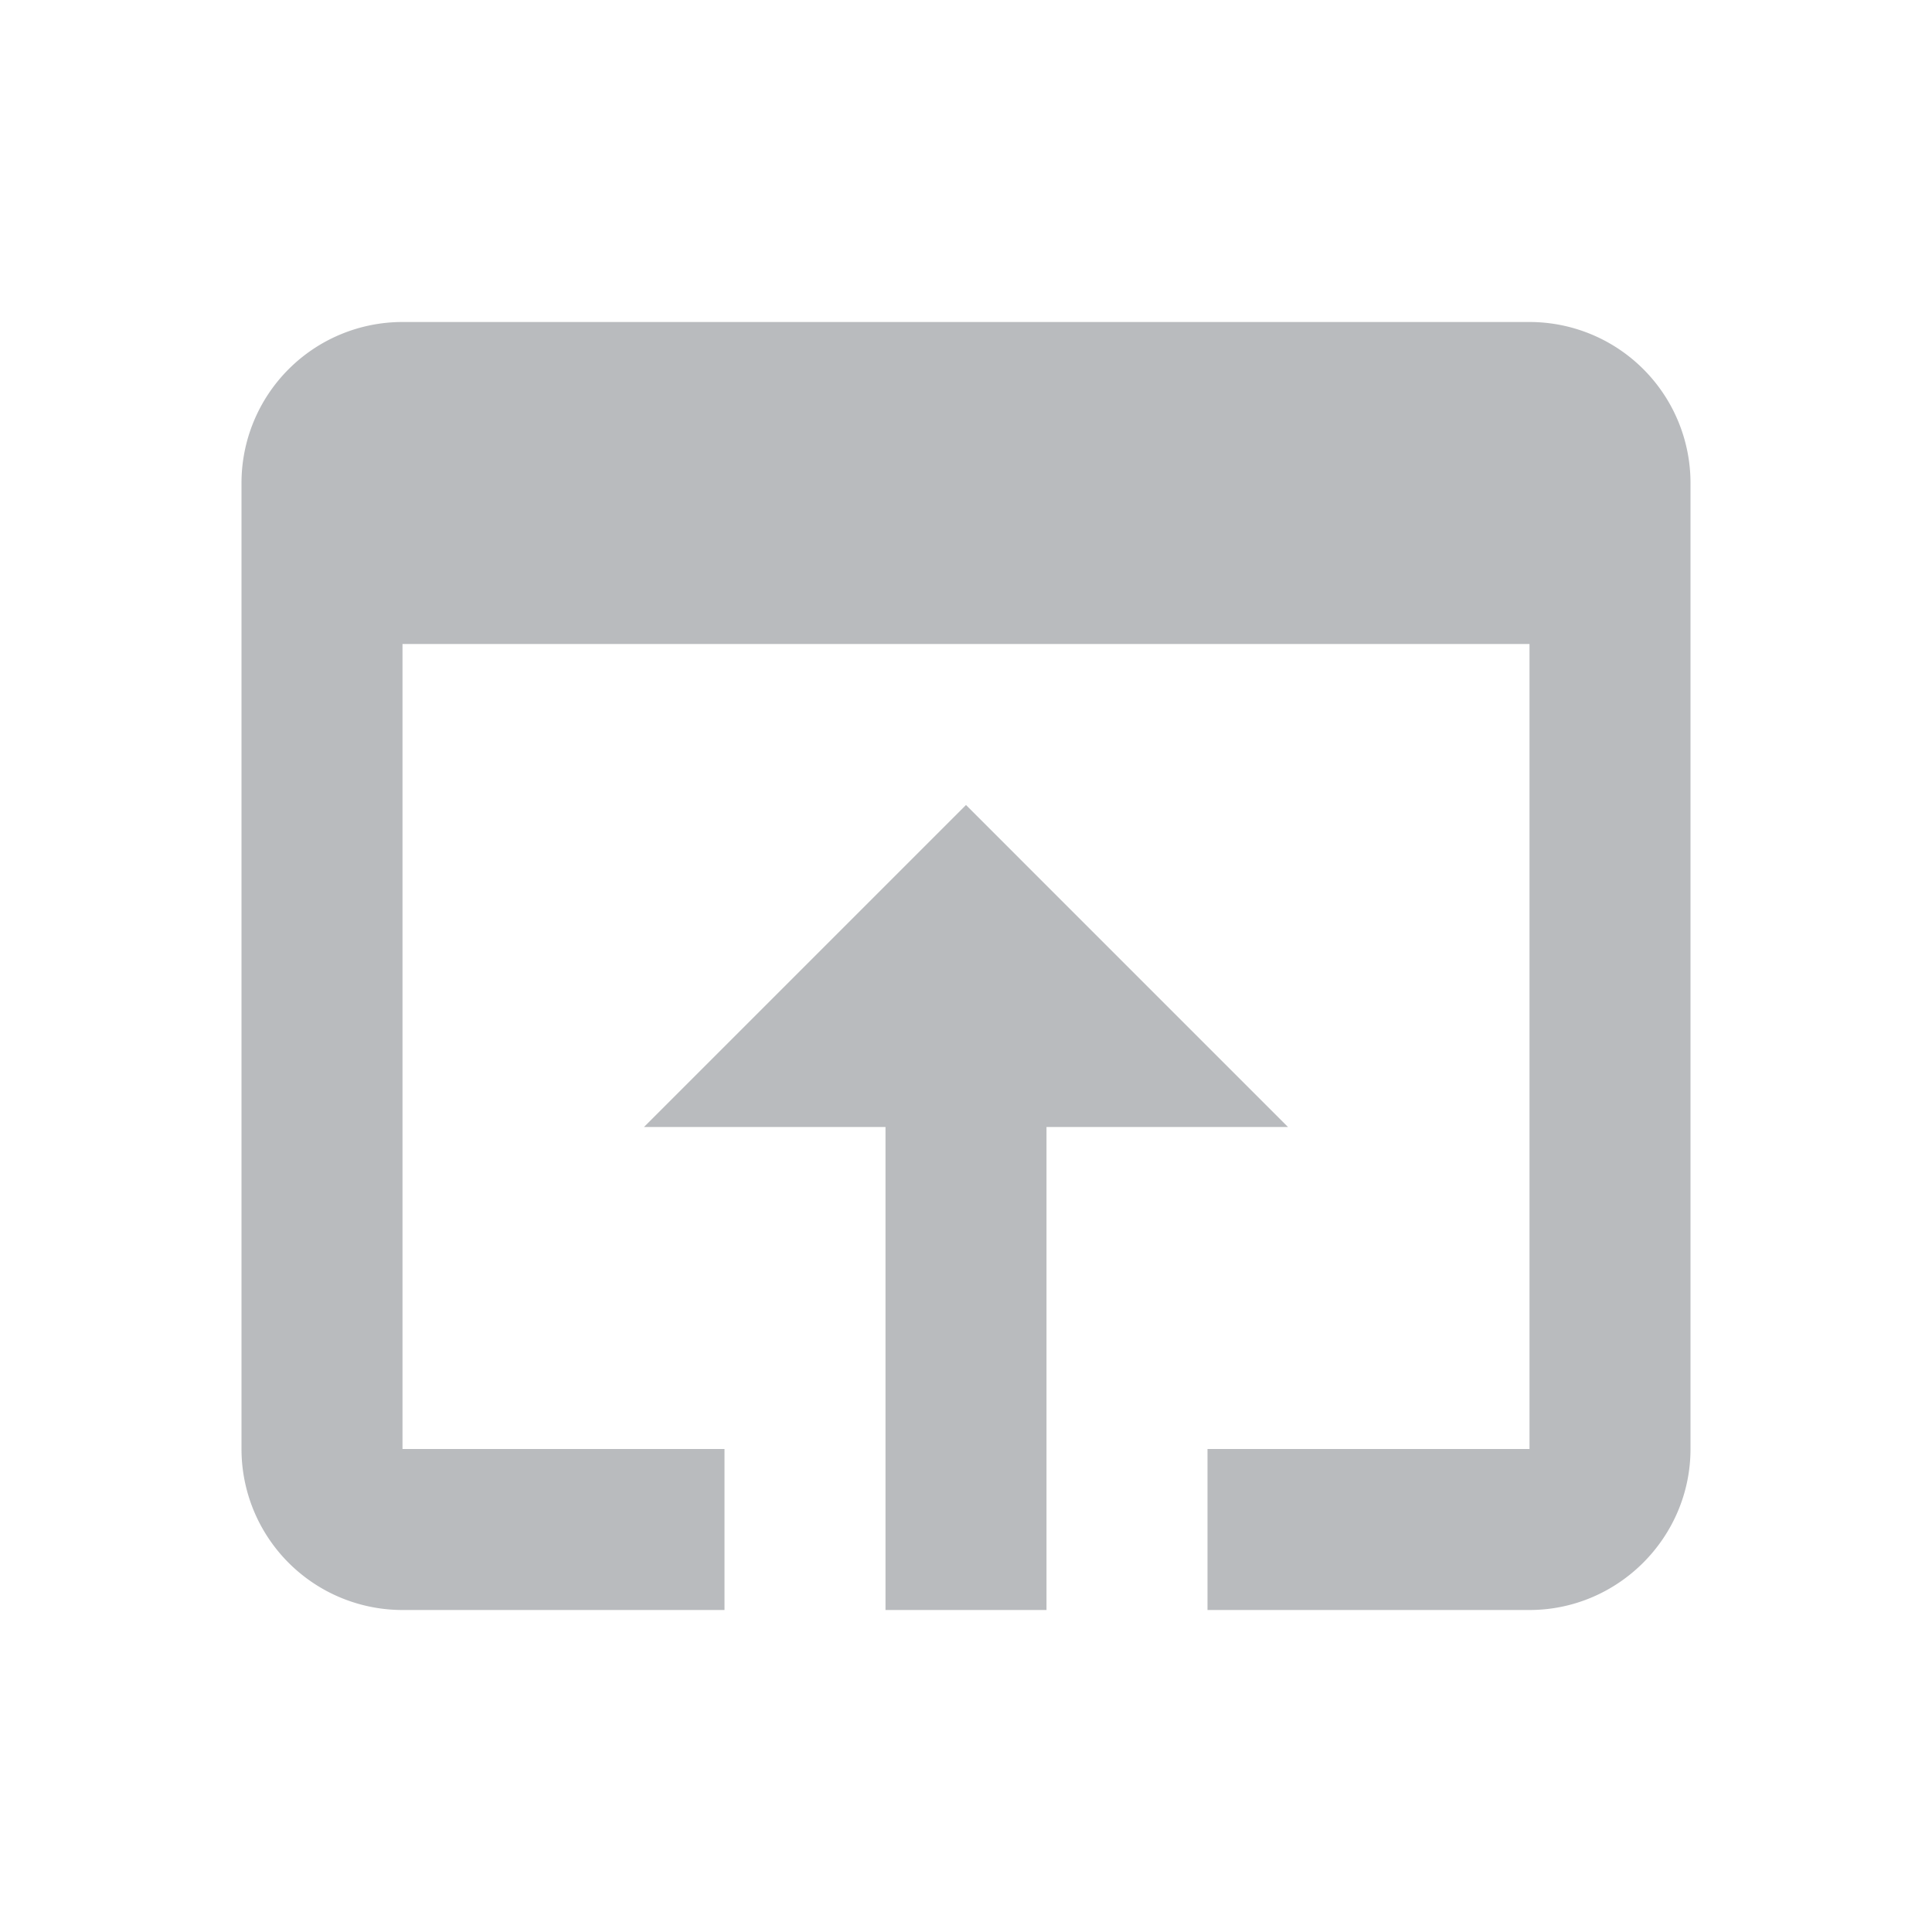 <svg xmlns="http://www.w3.org/2000/svg" viewBox="0 0 24 24">
    <path fill="B9BBBE" transform="translate(3, 4)" d="M16 0H2a2 2 0 0 0-2 2v12a2 2 0 0 0 2 2h4v-2H2V4h14v10h-4v2h4c1.1 0 2-.9 2-2V2a2 2 0 0 0-2-2zM9 6l-4 4h3v6h2v-6h3L9 6z" style="fill:#B9BBBE"/>
</svg>